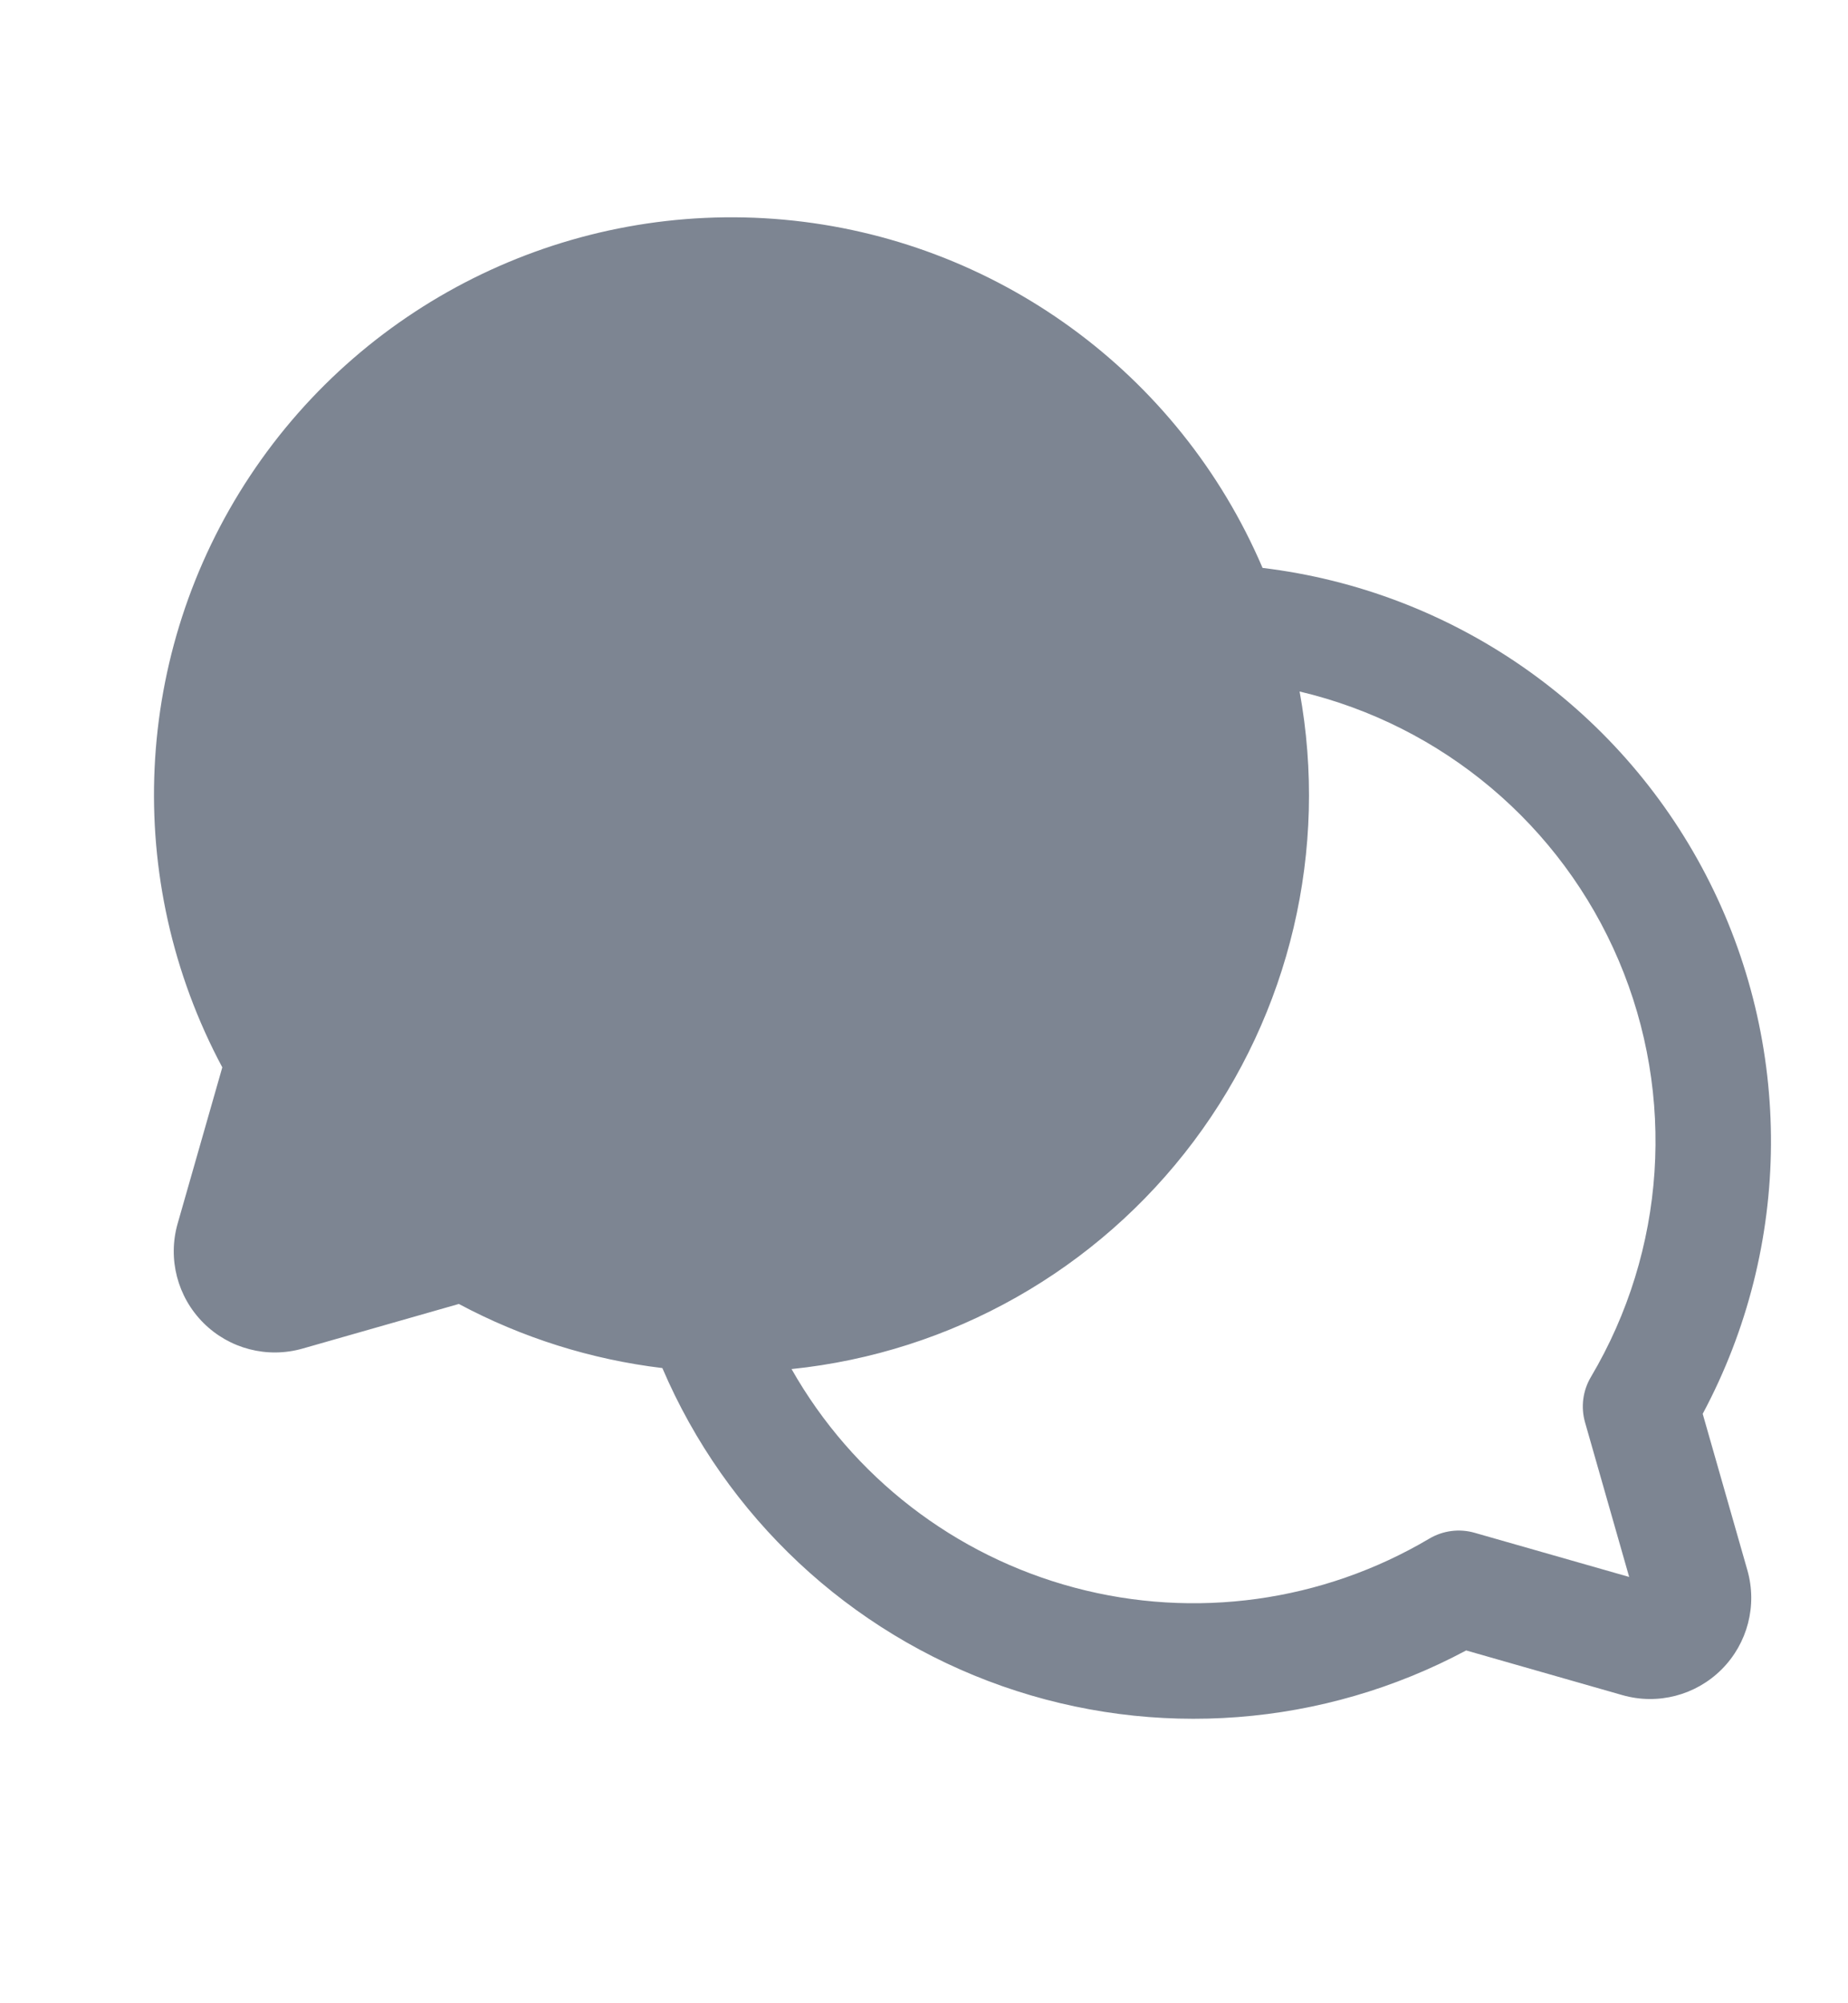 <svg width="24" height="26" viewBox="0 0 24 26" fill="none" xmlns="http://www.w3.org/2000/svg">
<g id="icn/sidebar/messenger/active">
<g id="icn/sidebar/messenger/inactive">
<path id="Shape" fill-rule="evenodd" clip-rule="evenodd" d="M22.113 18.35C23.281 16.168 23.296 13.549 22.153 11.353C21.01 9.157 18.856 7.667 16.397 7.371C15.313 4.836 12.925 3.101 10.179 2.851C7.432 2.602 4.77 3.879 3.247 6.177C1.724 8.475 1.586 11.422 2.887 13.853L2.307 15.881C2.176 16.339 2.304 16.832 2.641 17.169C2.978 17.506 3.471 17.634 3.93 17.503L5.959 16.924C6.781 17.363 7.677 17.645 8.602 17.756C9.429 19.689 11.03 21.187 13.015 21.884C14.999 22.581 17.186 22.413 19.041 21.421L21.07 22.001C21.529 22.132 22.022 22.004 22.359 21.667C22.696 21.33 22.824 20.837 22.693 20.379L22.113 18.35ZM20.661 17.872C20.556 18.049 20.528 18.262 20.585 18.461L21.158 20.467L19.151 19.894C18.953 19.837 18.739 19.865 18.562 19.97C17.175 20.791 15.517 21.021 13.959 20.607C12.401 20.193 11.075 19.171 10.28 17.769C12.357 17.555 14.25 16.483 15.502 14.814C16.755 13.144 17.253 11.028 16.878 8.975C18.736 9.414 20.275 10.71 21.022 12.466C21.769 14.223 21.635 16.23 20.661 17.872Z" fill="#7D8592"/>
</g>
</g>
</svg>

